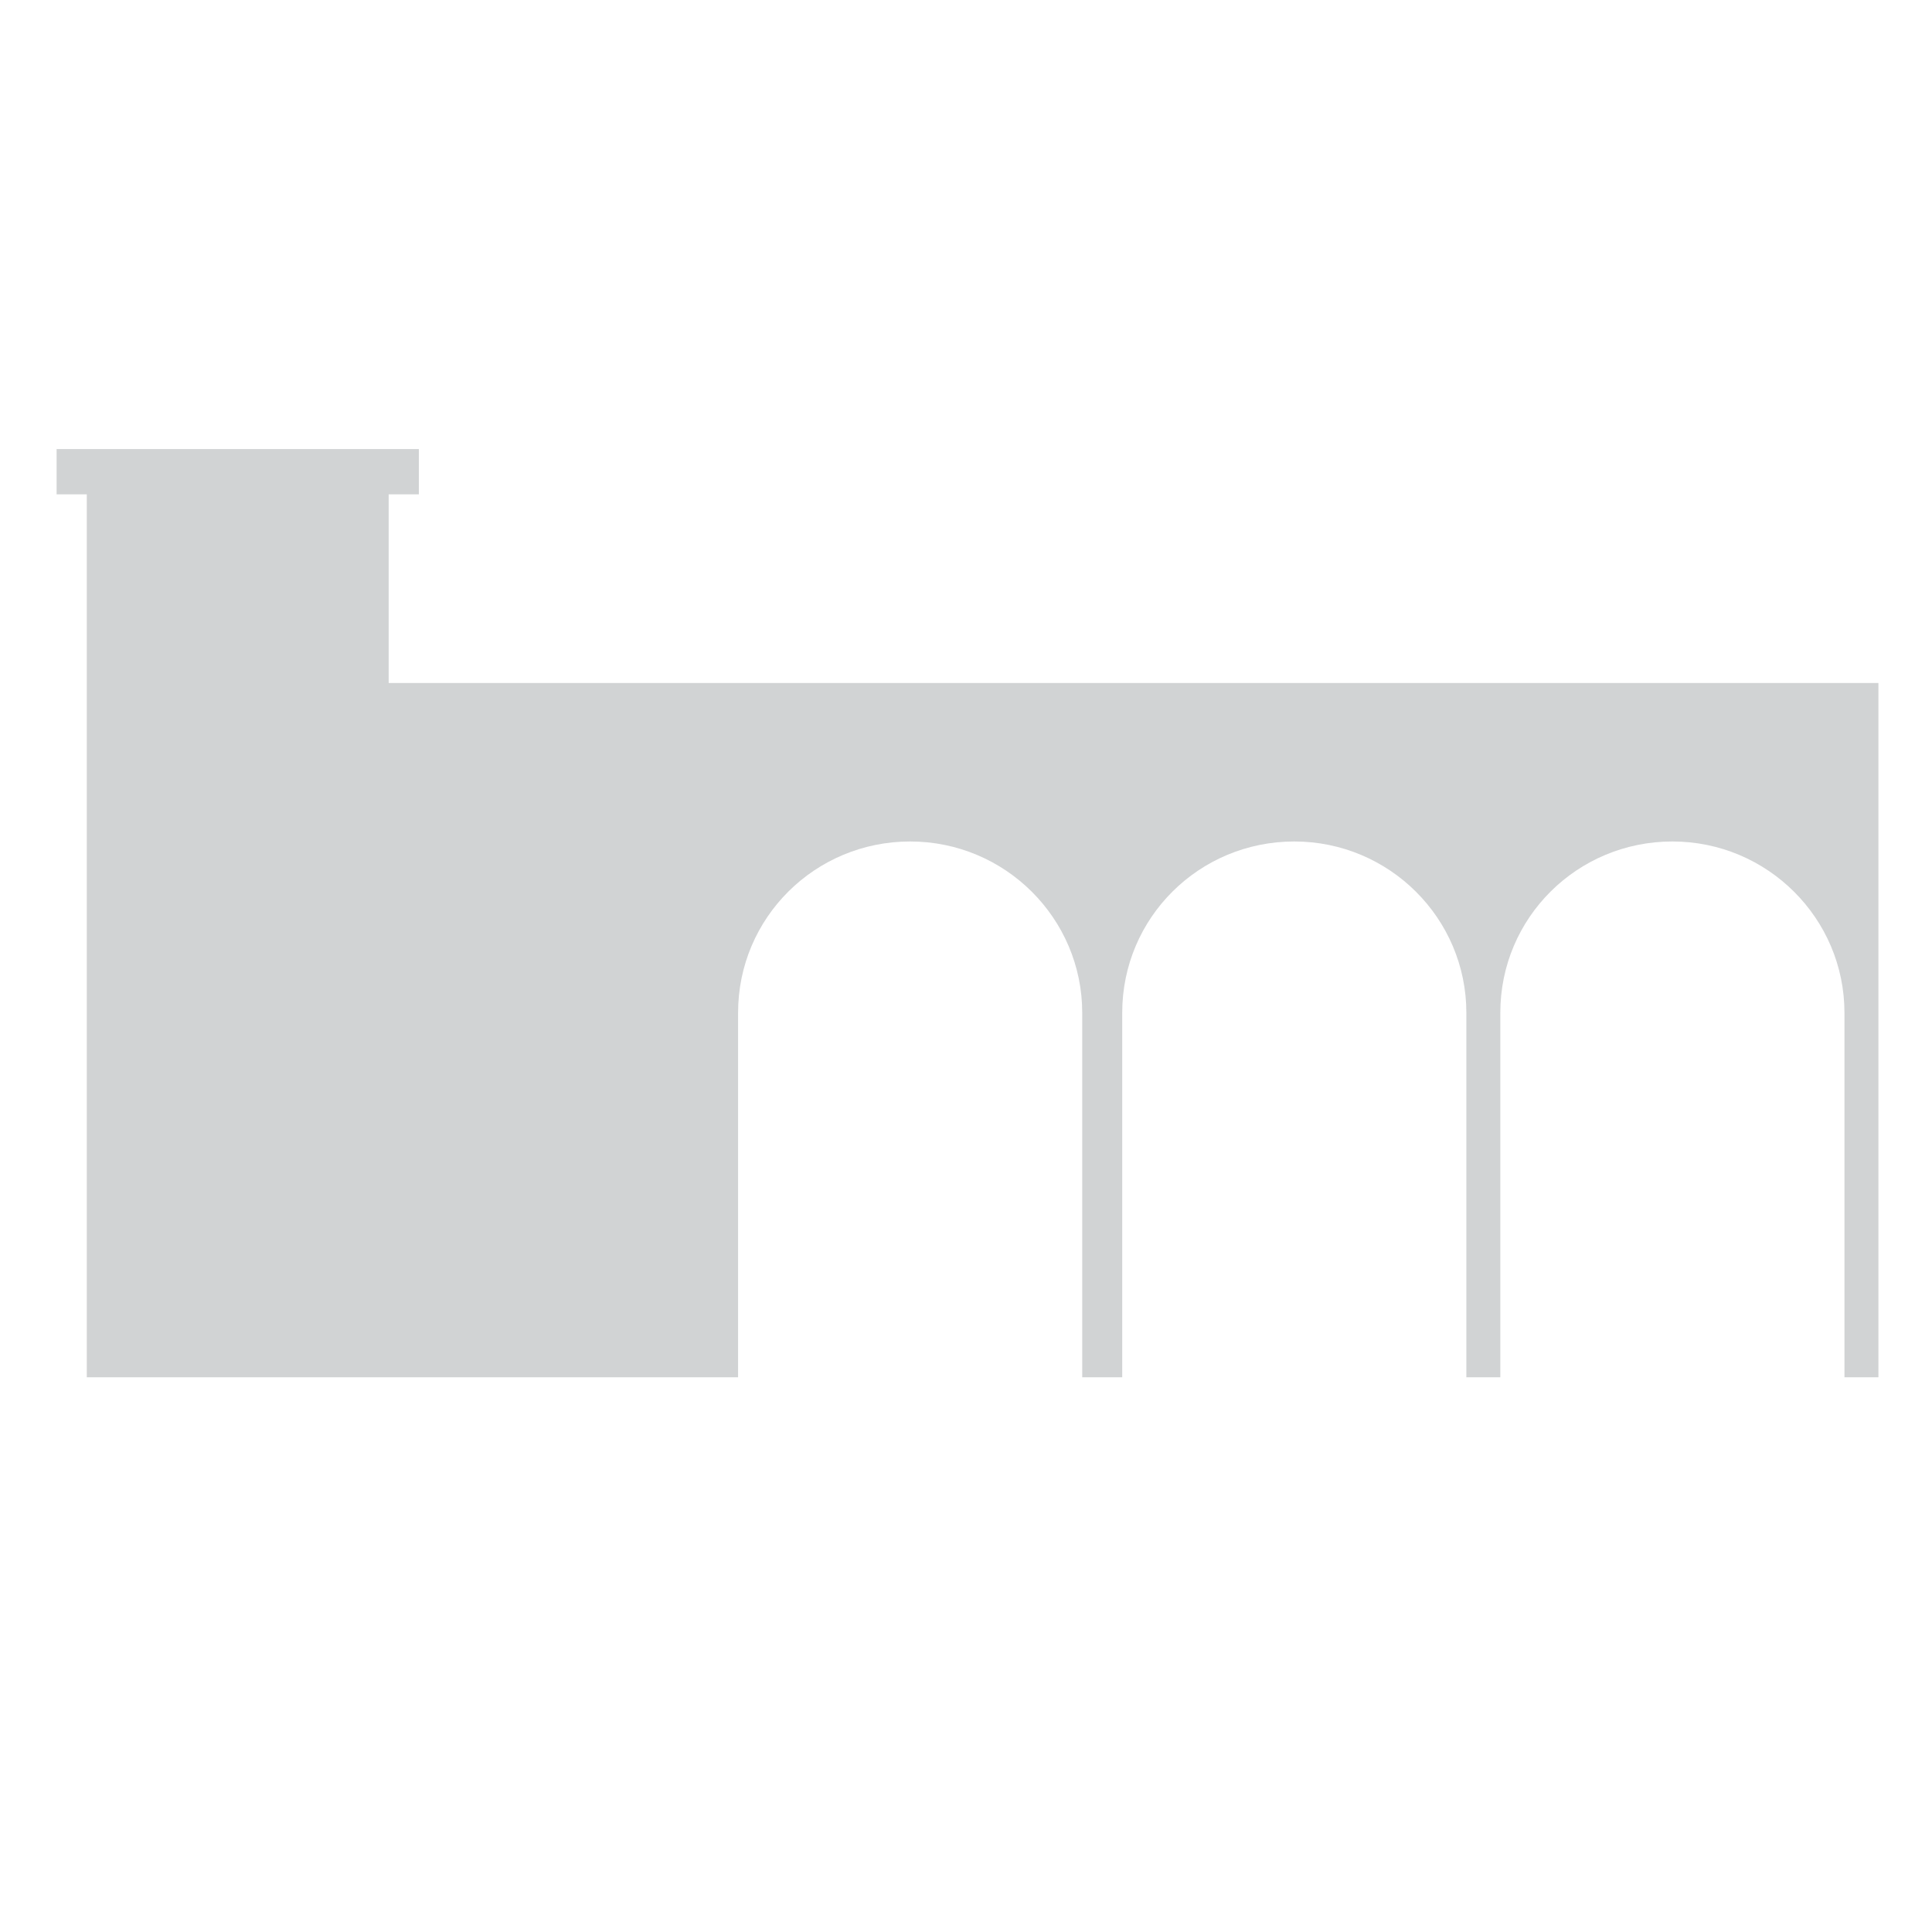 <?xml version="1.0" encoding="utf-8"?>
<!-- Generator: Adobe Illustrator 22.1.0, SVG Export Plug-In . SVG Version: 6.00 Build 0)  -->
<svg version="1.1" id="Layer_1" xmlns="http://www.w3.org/2000/svg" xmlns:xlink="http://www.w3.org/1999/xlink" x="0px" y="0px"
	 viewBox="0 0 256 256" style="enable-background:new 0 0 256 256;" xml:space="preserve">
<path style="fill:#D1D3D4;" d="M51.5,90.5v-25h4v-6h-48v6h4v117h40h46.3v-48.3c0-12.6,10.2-22.7,22.8-22.7s22.8,10.2,22.8,22.7v48.3
	h5.3v-48.3c0-12.6,10.2-22.7,22.8-22.7s22.8,10.2,22.8,22.7v48.3h4.5v-48.3c0-12.6,10.2-22.7,22.8-22.7s22.8,10.2,22.8,22.7v48.3
	h4.5v-92H51.5z"/>
</svg>
